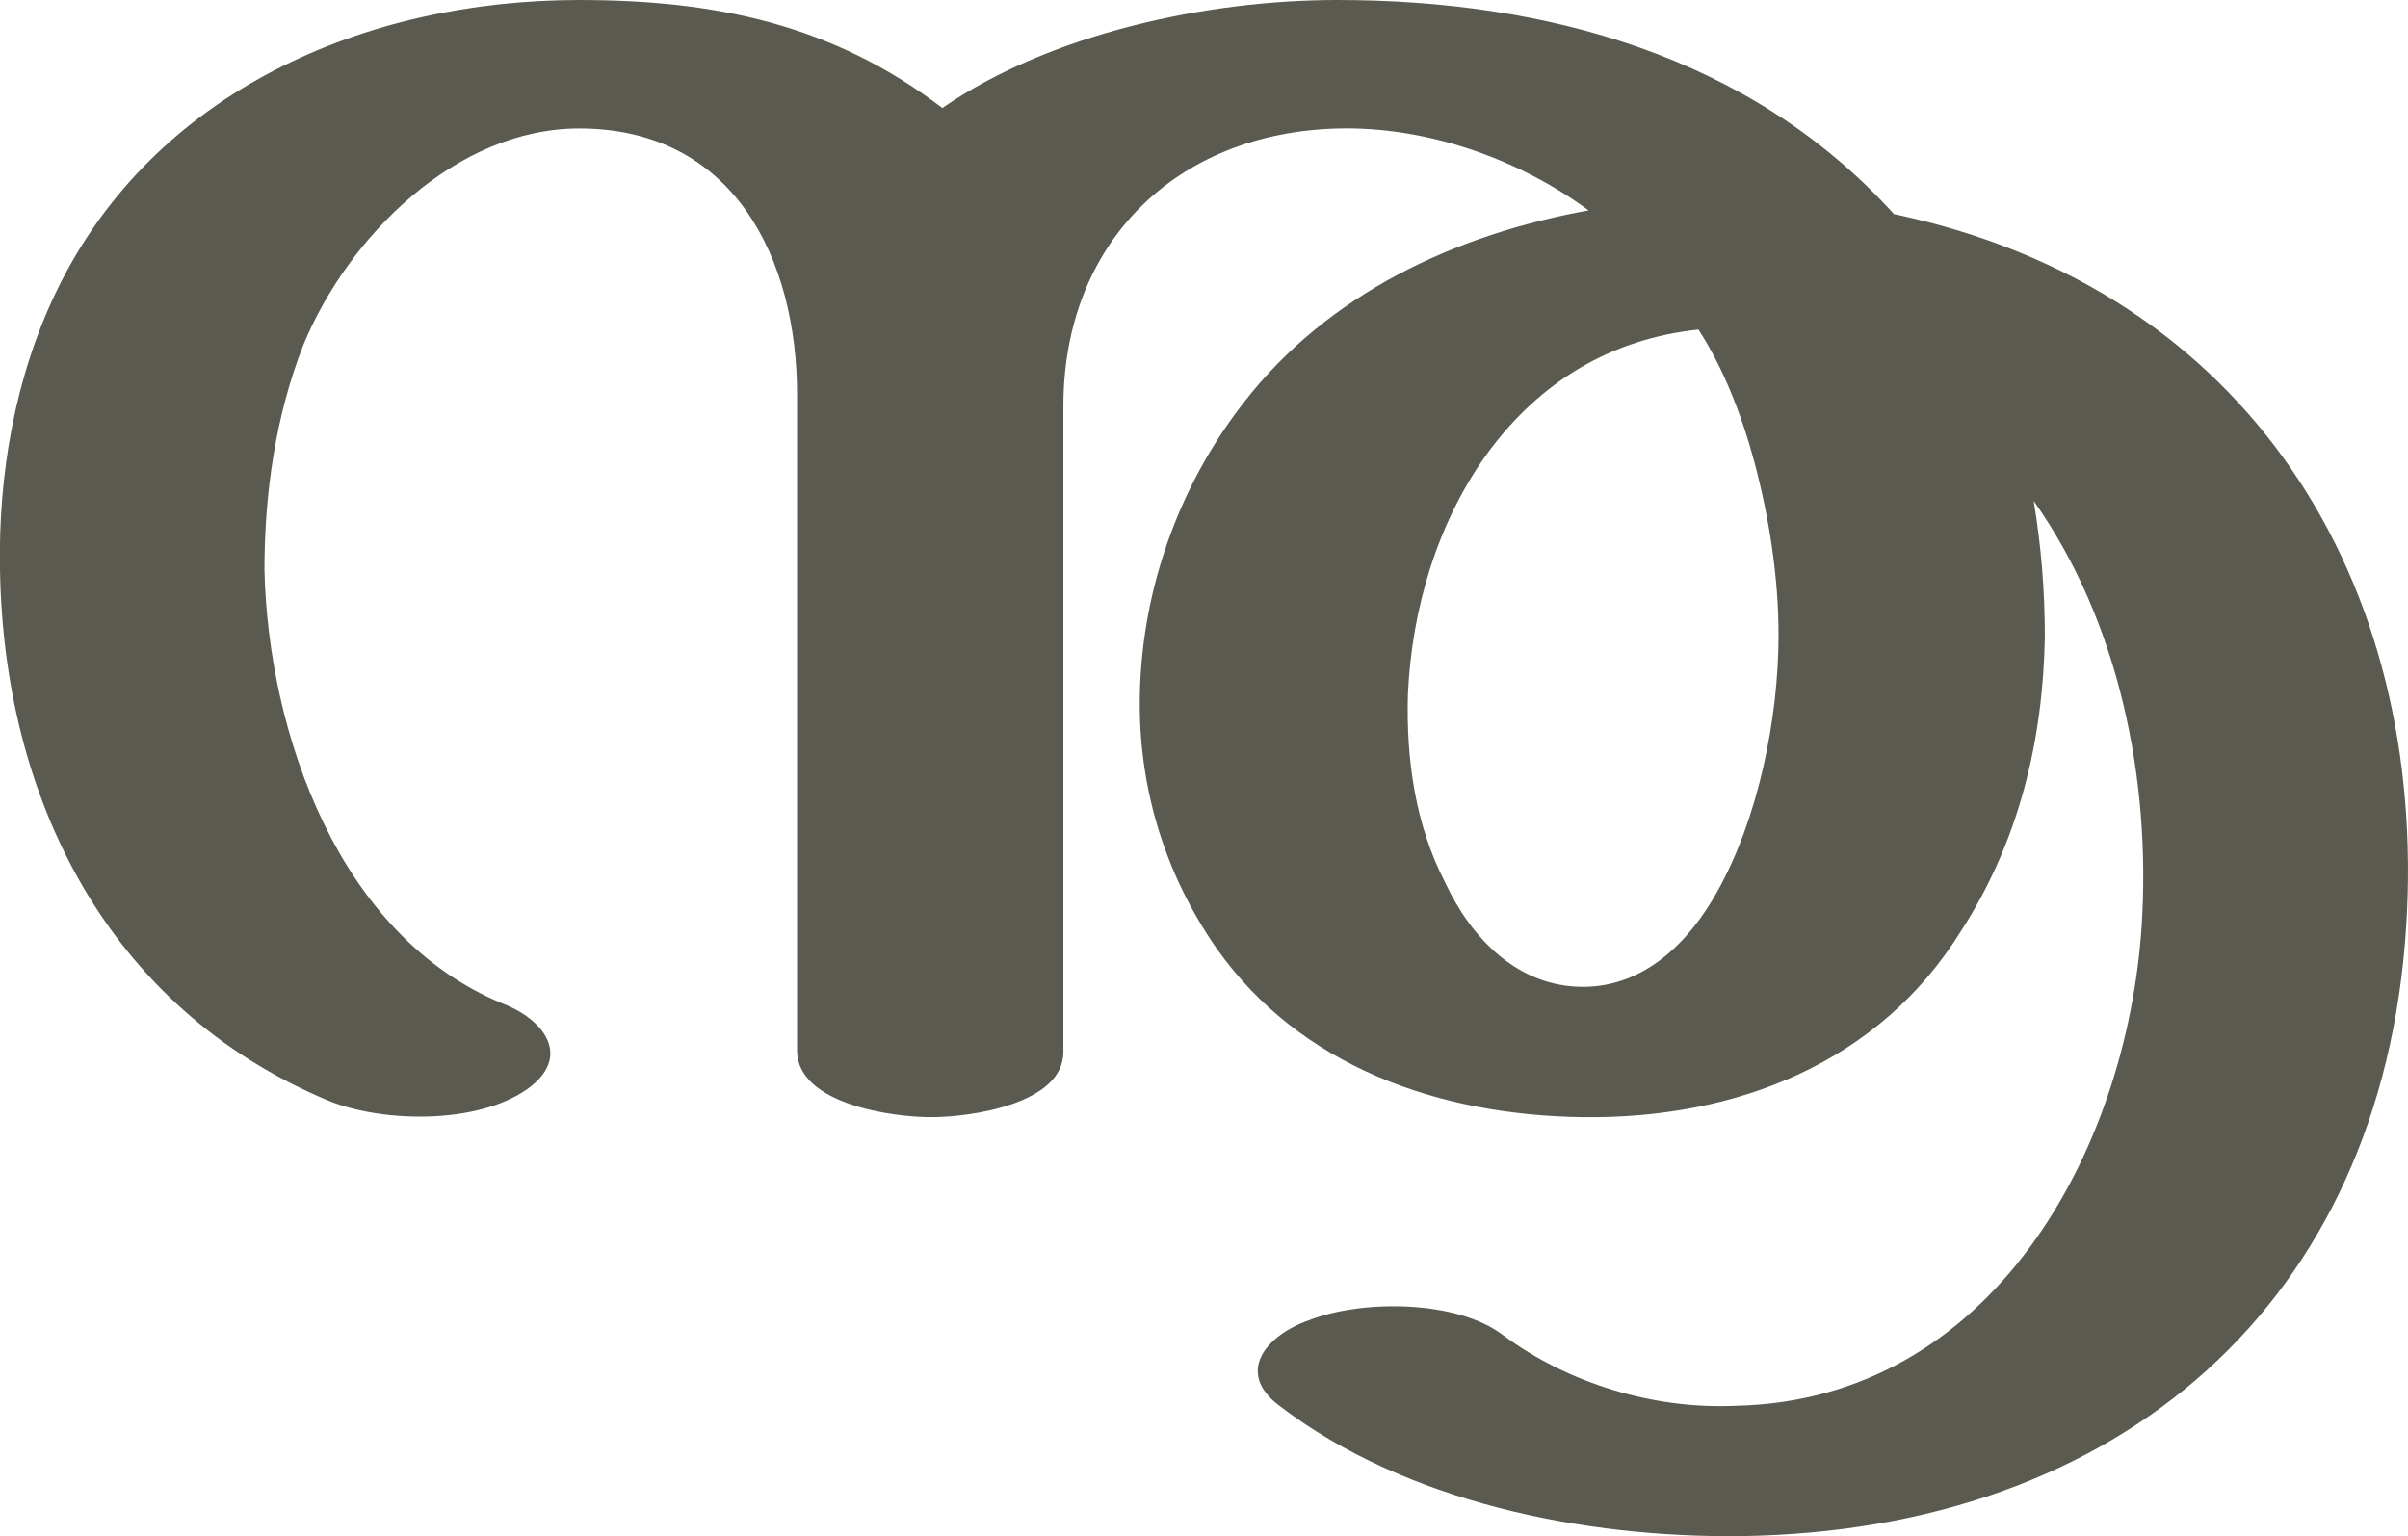 <?xml version="1.0" encoding="UTF-8"?>
<!DOCTYPE svg PUBLIC "-//W3C//DTD SVG 1.1//EN" "http://www.w3.org/Graphics/SVG/1.1/DTD/svg11.dtd">
<!-- Creator: CorelDRAW X8 -->
<svg xmlns="http://www.w3.org/2000/svg" xml:space="preserve" width="1293px" height="825px" version="1.1" style="shape-rendering:geometricPrecision; text-rendering:geometricPrecision; image-rendering:optimizeQuality; fill-rule:evenodd; clip-rule:evenodd"
viewBox="0 0 1293 825"
 xmlns:xlink="http://www.w3.org/1999/xlink">
 <defs>
  <style type="text/css">
   <![CDATA[
    .fil0 {fill:#5B5A50;fill-rule:nonzero}
   ]]>
  </style>
 </defs>
 <g id="Layer_x0020_1">
  <path class="fil0" d="M506 58c58,-40 142,-58 212,-58 112,0 222,30 299,115 190,40 287,197 275,383 -13,202 -154,324 -357,327 -84,1 -180,-18 -248,-70 -24,-18 -7,-38 16,-46 28,-11 79,-11 104,8 35,26 81,40 125,38 137,-3 210,-136 218,-258 5,-78 -12,-163 -58,-228 4,24 6,48 6,73 -1,56 -14,110 -45,158 -44,71 -121,101 -203,100 -77,-1 -152,-27 -197,-91 -27,-39 -41,-84 -41,-131 0,-58 20,-116 56,-162 45,-58 113,-90 185,-103 -38,-28 -87,-45 -134,-44 -88,2 -148,62 -148,149l0 347c0,28 -50,35 -71,35 -21,0 -71,-7 -72,-35l0 -353c0,-73 -34,-143 -117,-143 -66,0 -124,58 -148,116 -15,38 -21,80 -21,121 2,88 40,197 128,233 23,9 37,29 13,46 -27,19 -78,18 -107,6 -119,-50 -174,-163 -176,-285 -1,-51 8,-104 31,-151 52,-106 165,-155 280,-155 73,0 136,13 195,58zm344 472c33,0 57,-24 72,-51 22,-39 33,-93 33,-138 0,-31 -5,-63 -13,-93 -7,-26 -17,-51 -30,-71 -47,5 -85,28 -113,66 -27,37 -41,84 -43,130 -1,35 4,70 20,101 14,30 39,56 74,56z"/>
 </g>
</svg>
